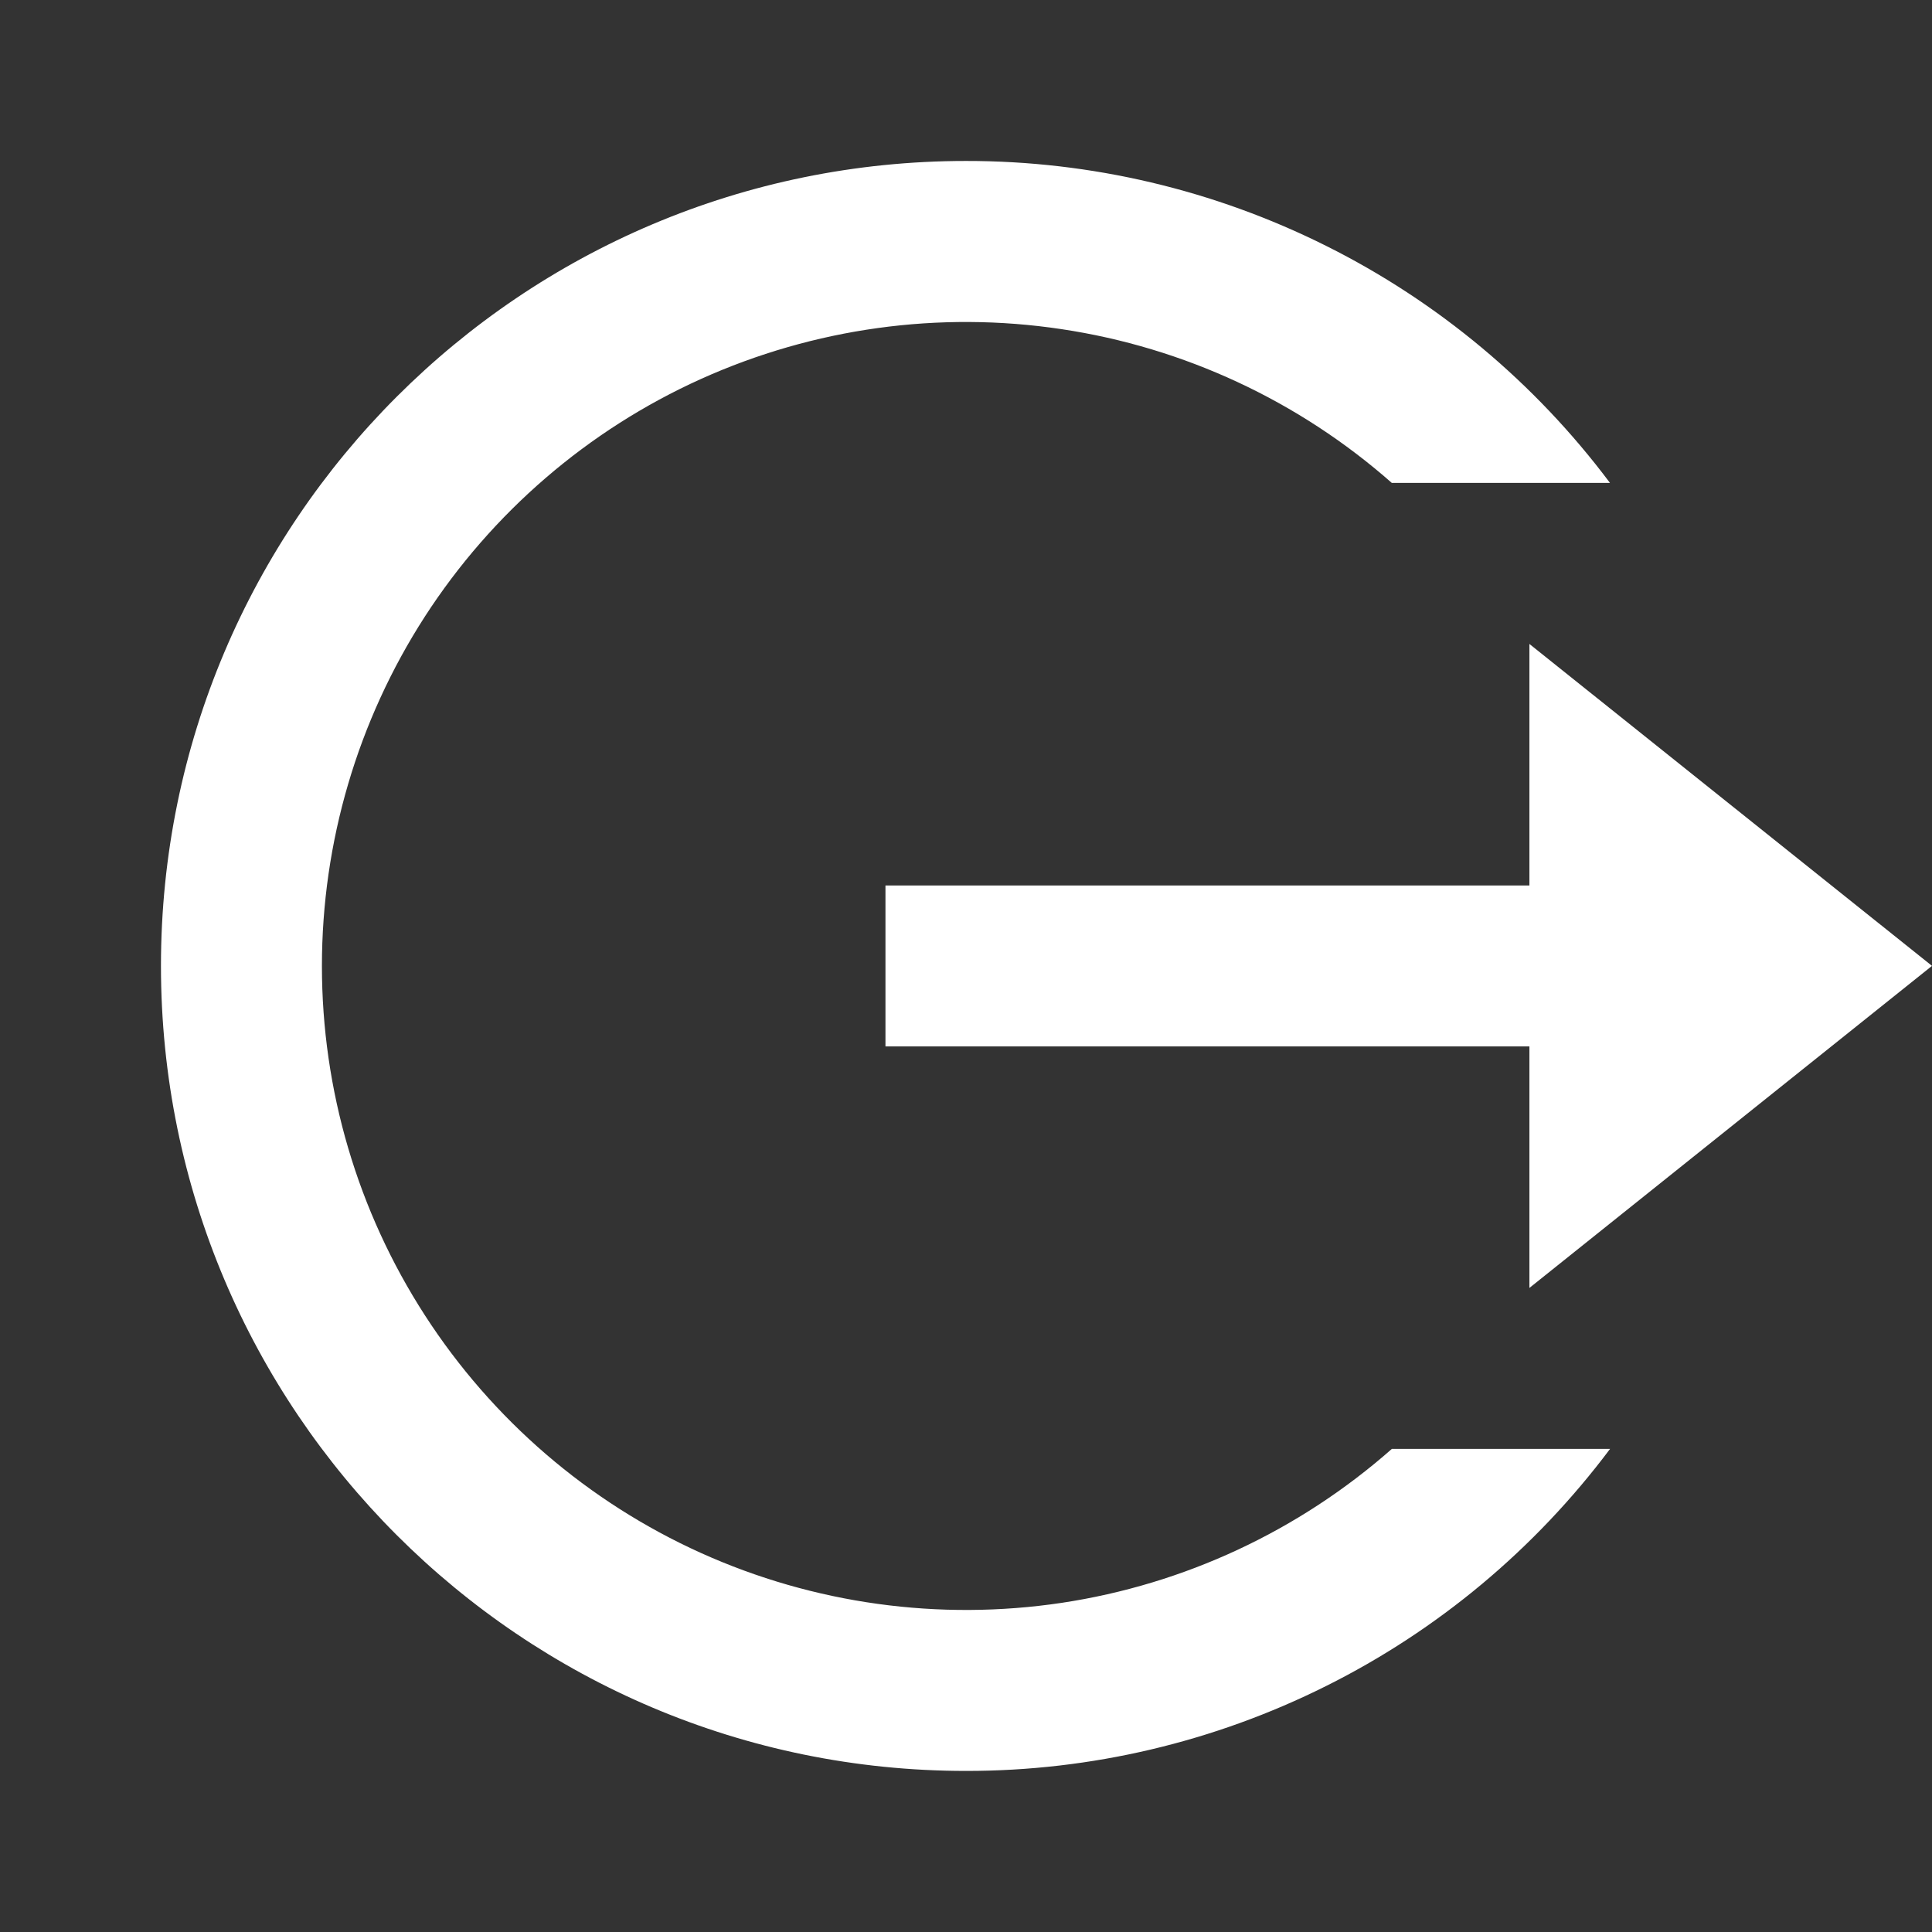 <svg xmlns="http://www.w3.org/2000/svg" width="16" height="16" viewBox="0 0 16 16" fill="none">
  <rect x="0" y="0" width="16" height="16" fill="#333333" stroke="none"/>
  <g clip-path="url(#clip0_36_569)">
    <path d="M8 14.666C4.318 14.666 1.333 11.681 1.333 7.999C1.333 4.317 4.318 1.333 8 1.333C9.035 1.332 10.056 1.573 10.982 2.036C11.908 2.498 12.713 3.171 13.333 3.999H11.526C10.757 3.321 9.807 2.878 8.792 2.726C7.777 2.573 6.74 2.717 5.804 3.139C4.869 3.561 4.075 4.245 3.518 5.107C2.962 5.969 2.666 6.974 2.666 8C2.666 9.027 2.962 10.031 3.519 10.893C4.076 11.755 4.87 12.439 5.805 12.861C6.741 13.283 7.778 13.426 8.793 13.274C9.808 13.121 10.757 12.678 11.527 11.999H13.334C12.713 12.828 11.908 13.501 10.982 13.963C10.056 14.426 9.035 14.667 8 14.666ZM12.666 10.666V8.666H7.333V7.333H12.666V5.333L16 7.999L12.666 10.666Z" fill="white"/>
  </g>
  <defs>
    <clipPath id="clip0_36_569">
      <rect width="16" height="16" fill="white"/>
    </clipPath>
  </defs>
</svg>